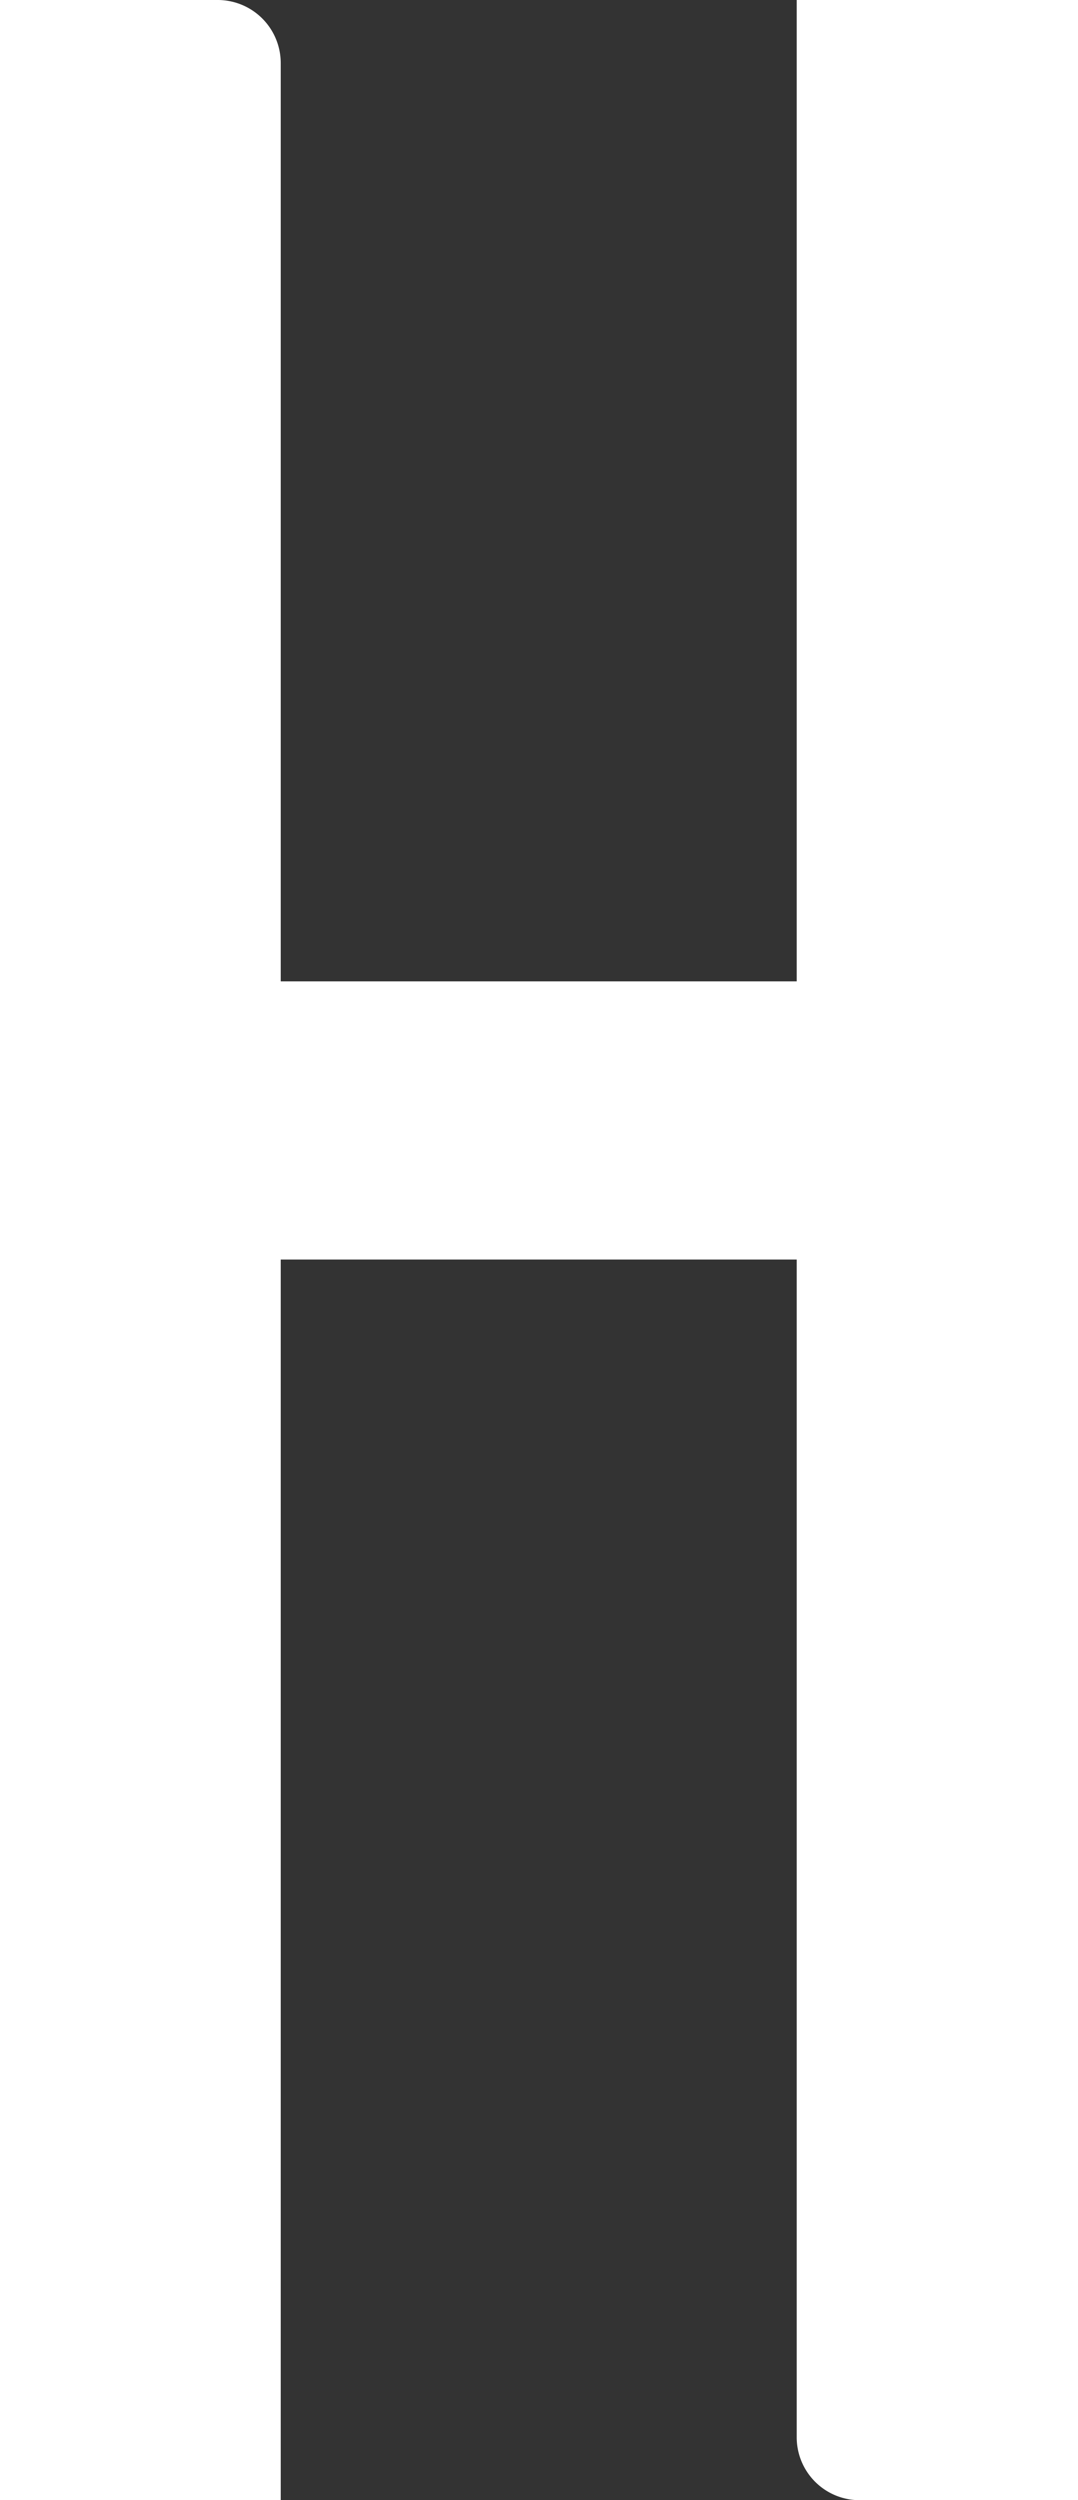 <svg xmlns="http://www.w3.org/2000/svg" viewBox="0 0 57.6 133.55"><rect x="0" y="0" width="57.6" height="133.55" fill="#333333" stroke="none"/><title>Asset 9</title><style>.cls-1{fill:#ffffff;}</style><g id="Layer_2" data-name="Layer 2"><g id="图层_1" data-name="图层 1"><path id="_Path_" data-name="&lt;Path&gt;" class="cls-1" d="M57.6,0V133.55H45.94a3.36,3.36,0,0,1-3.37-3.36V67.28H15v66.27H0V0H11.66A3.37,3.37,0,0,1,15,3.37V52.42H42.57V0Z"/></g></g></svg>